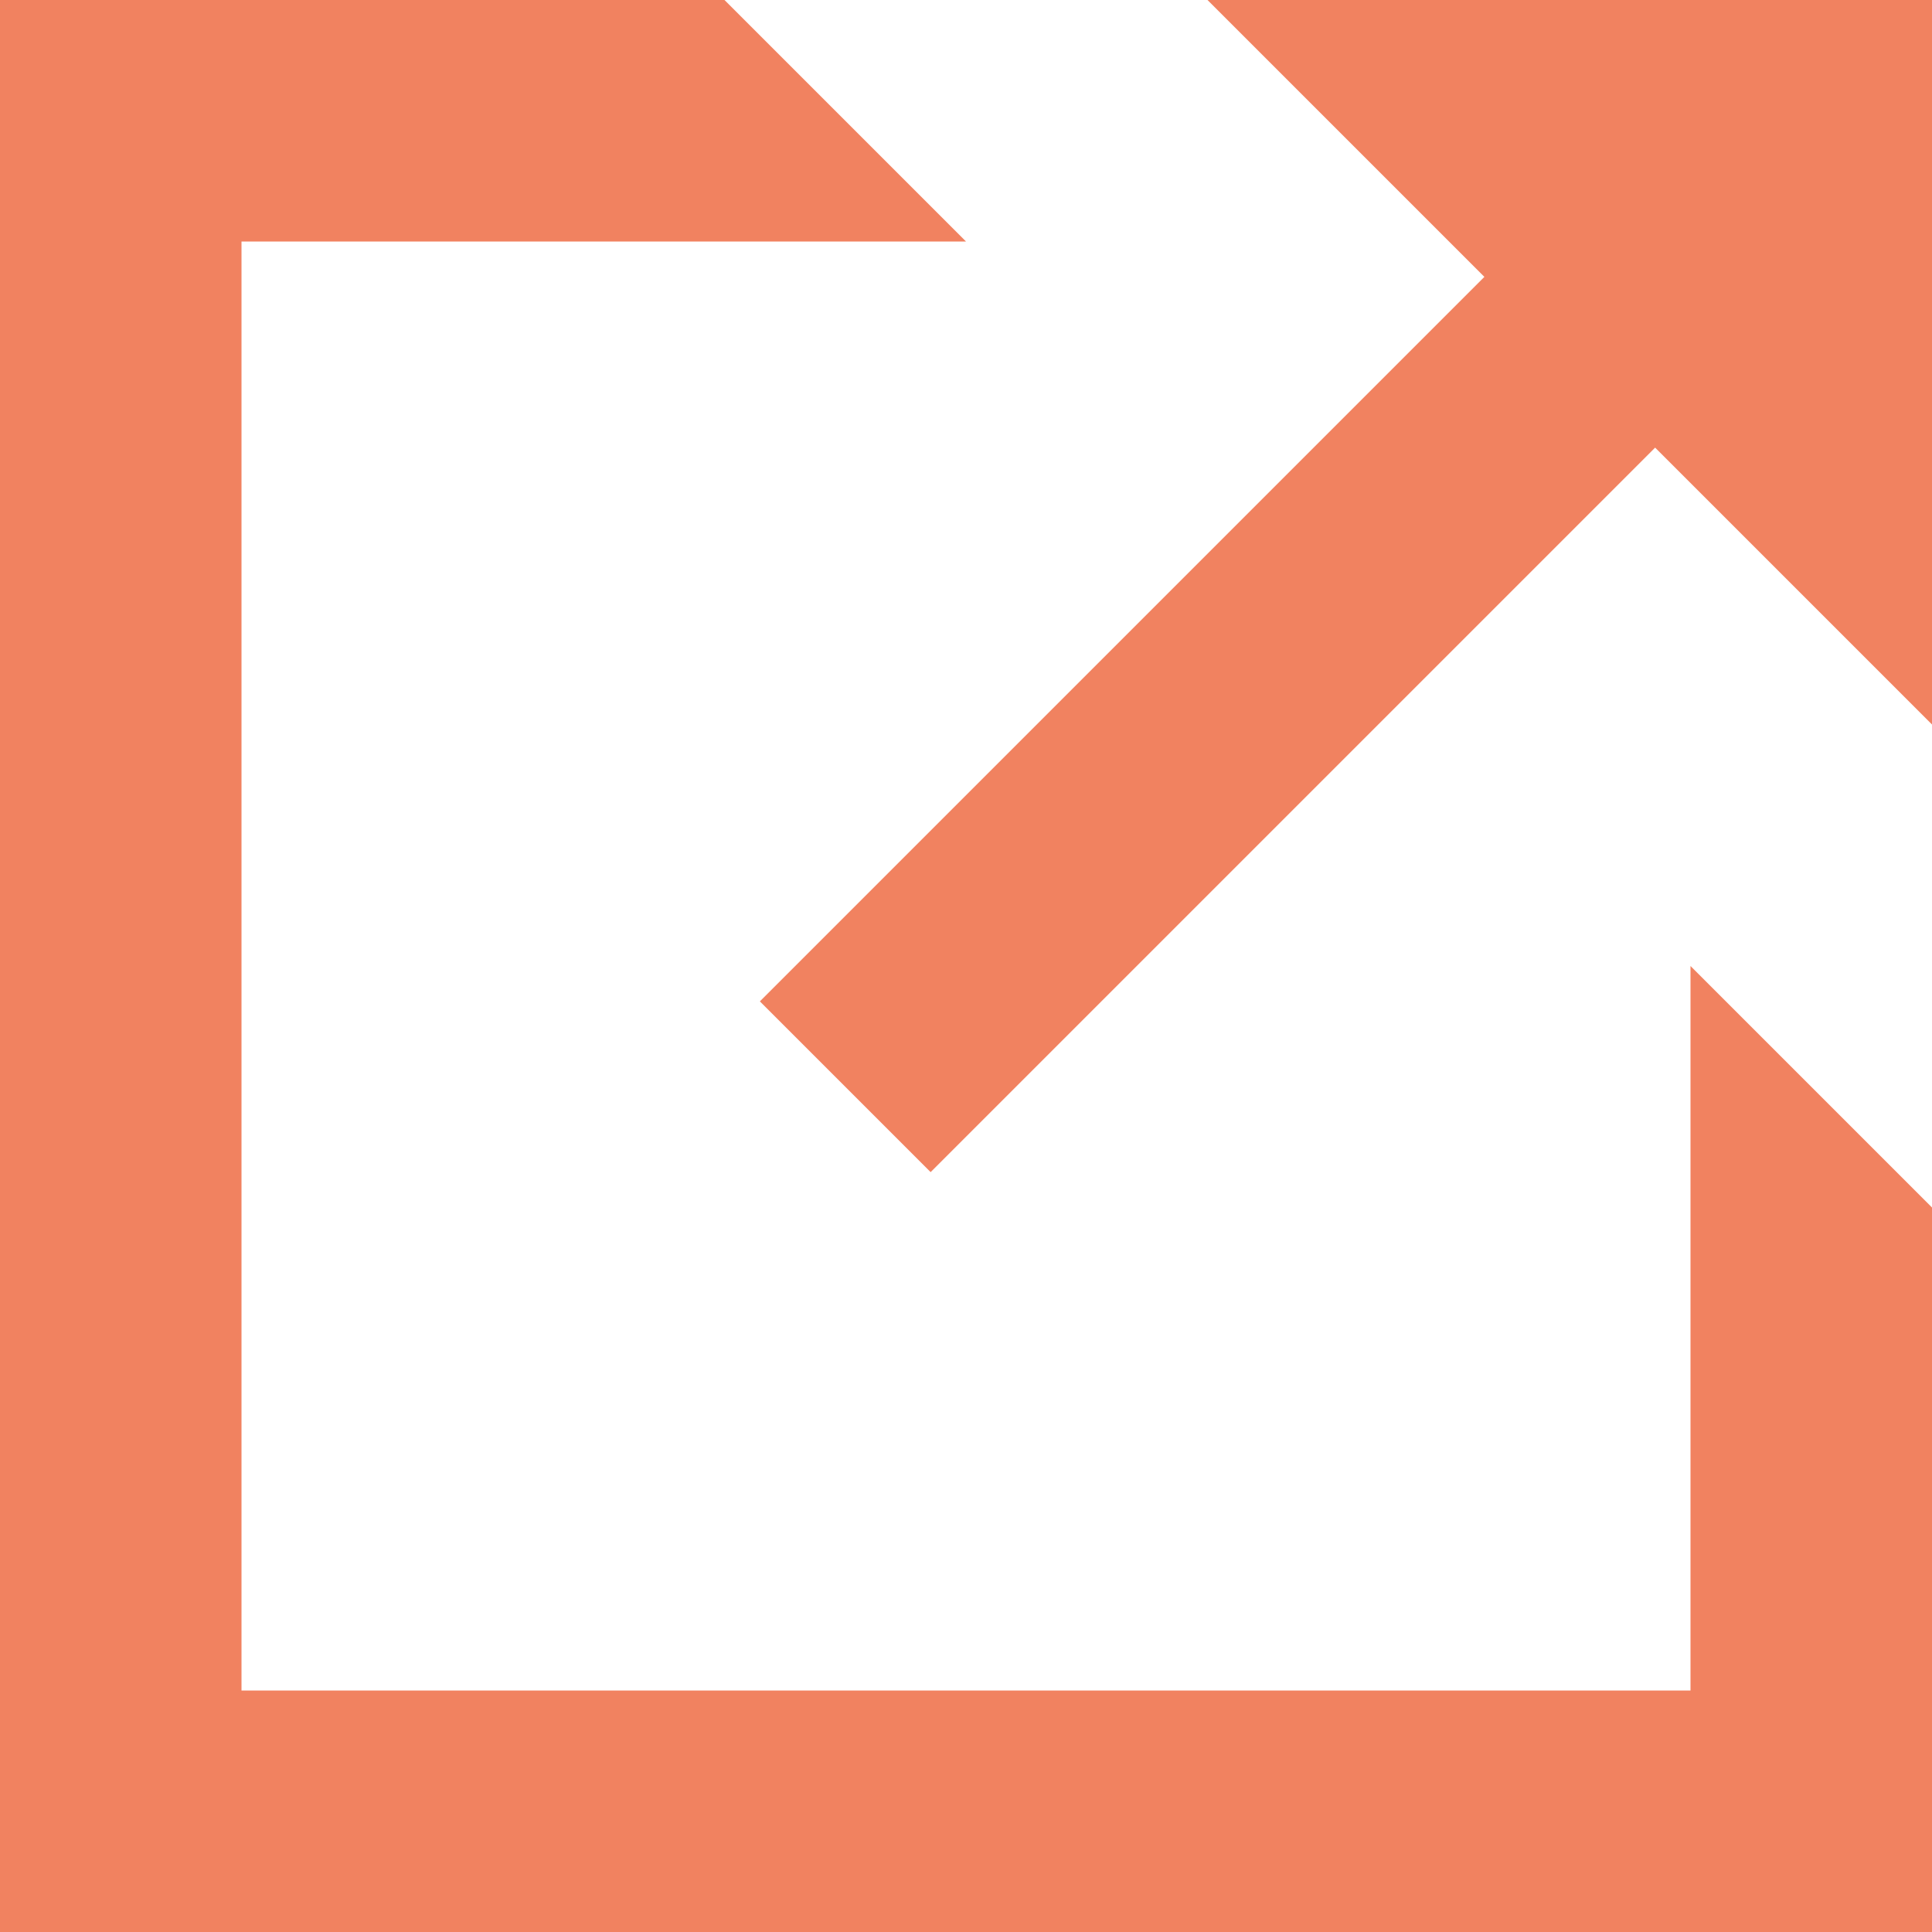 <?xml version="1.0" encoding="utf-8"?>
<!-- Generator: Adobe Illustrator 17.0.2, SVG Export Plug-In . SVG Version: 6.00 Build 0)  -->
<!DOCTYPE svg PUBLIC "-//W3C//DTD SVG 1.1//EN" "http://www.w3.org/Graphics/SVG/1.1/DTD/svg11.dtd">
<svg version="1.1" id="Layer_1" xmlns="http://www.w3.org/2000/svg" xmlns:xlink="http://www.w3.org/1999/xlink" x="0px" y="0px"
	 width="16px" height="16px" viewBox="0 0 16 16" enable-background="new 0 0 16 16" xml:space="preserve">
<g>
	<polygon fill="#F18260" points="14,14 2,14 2,2 8,2 6,0 0,0 0,16 16,16 16,10 14,8 	"/>
	<polygon fill="#F18260" points="10,0 12.293,2.293 6.293,8.293 7.707,9.707 13.707,3.707 16,6 16,0 	"/>
</g>
</svg>
